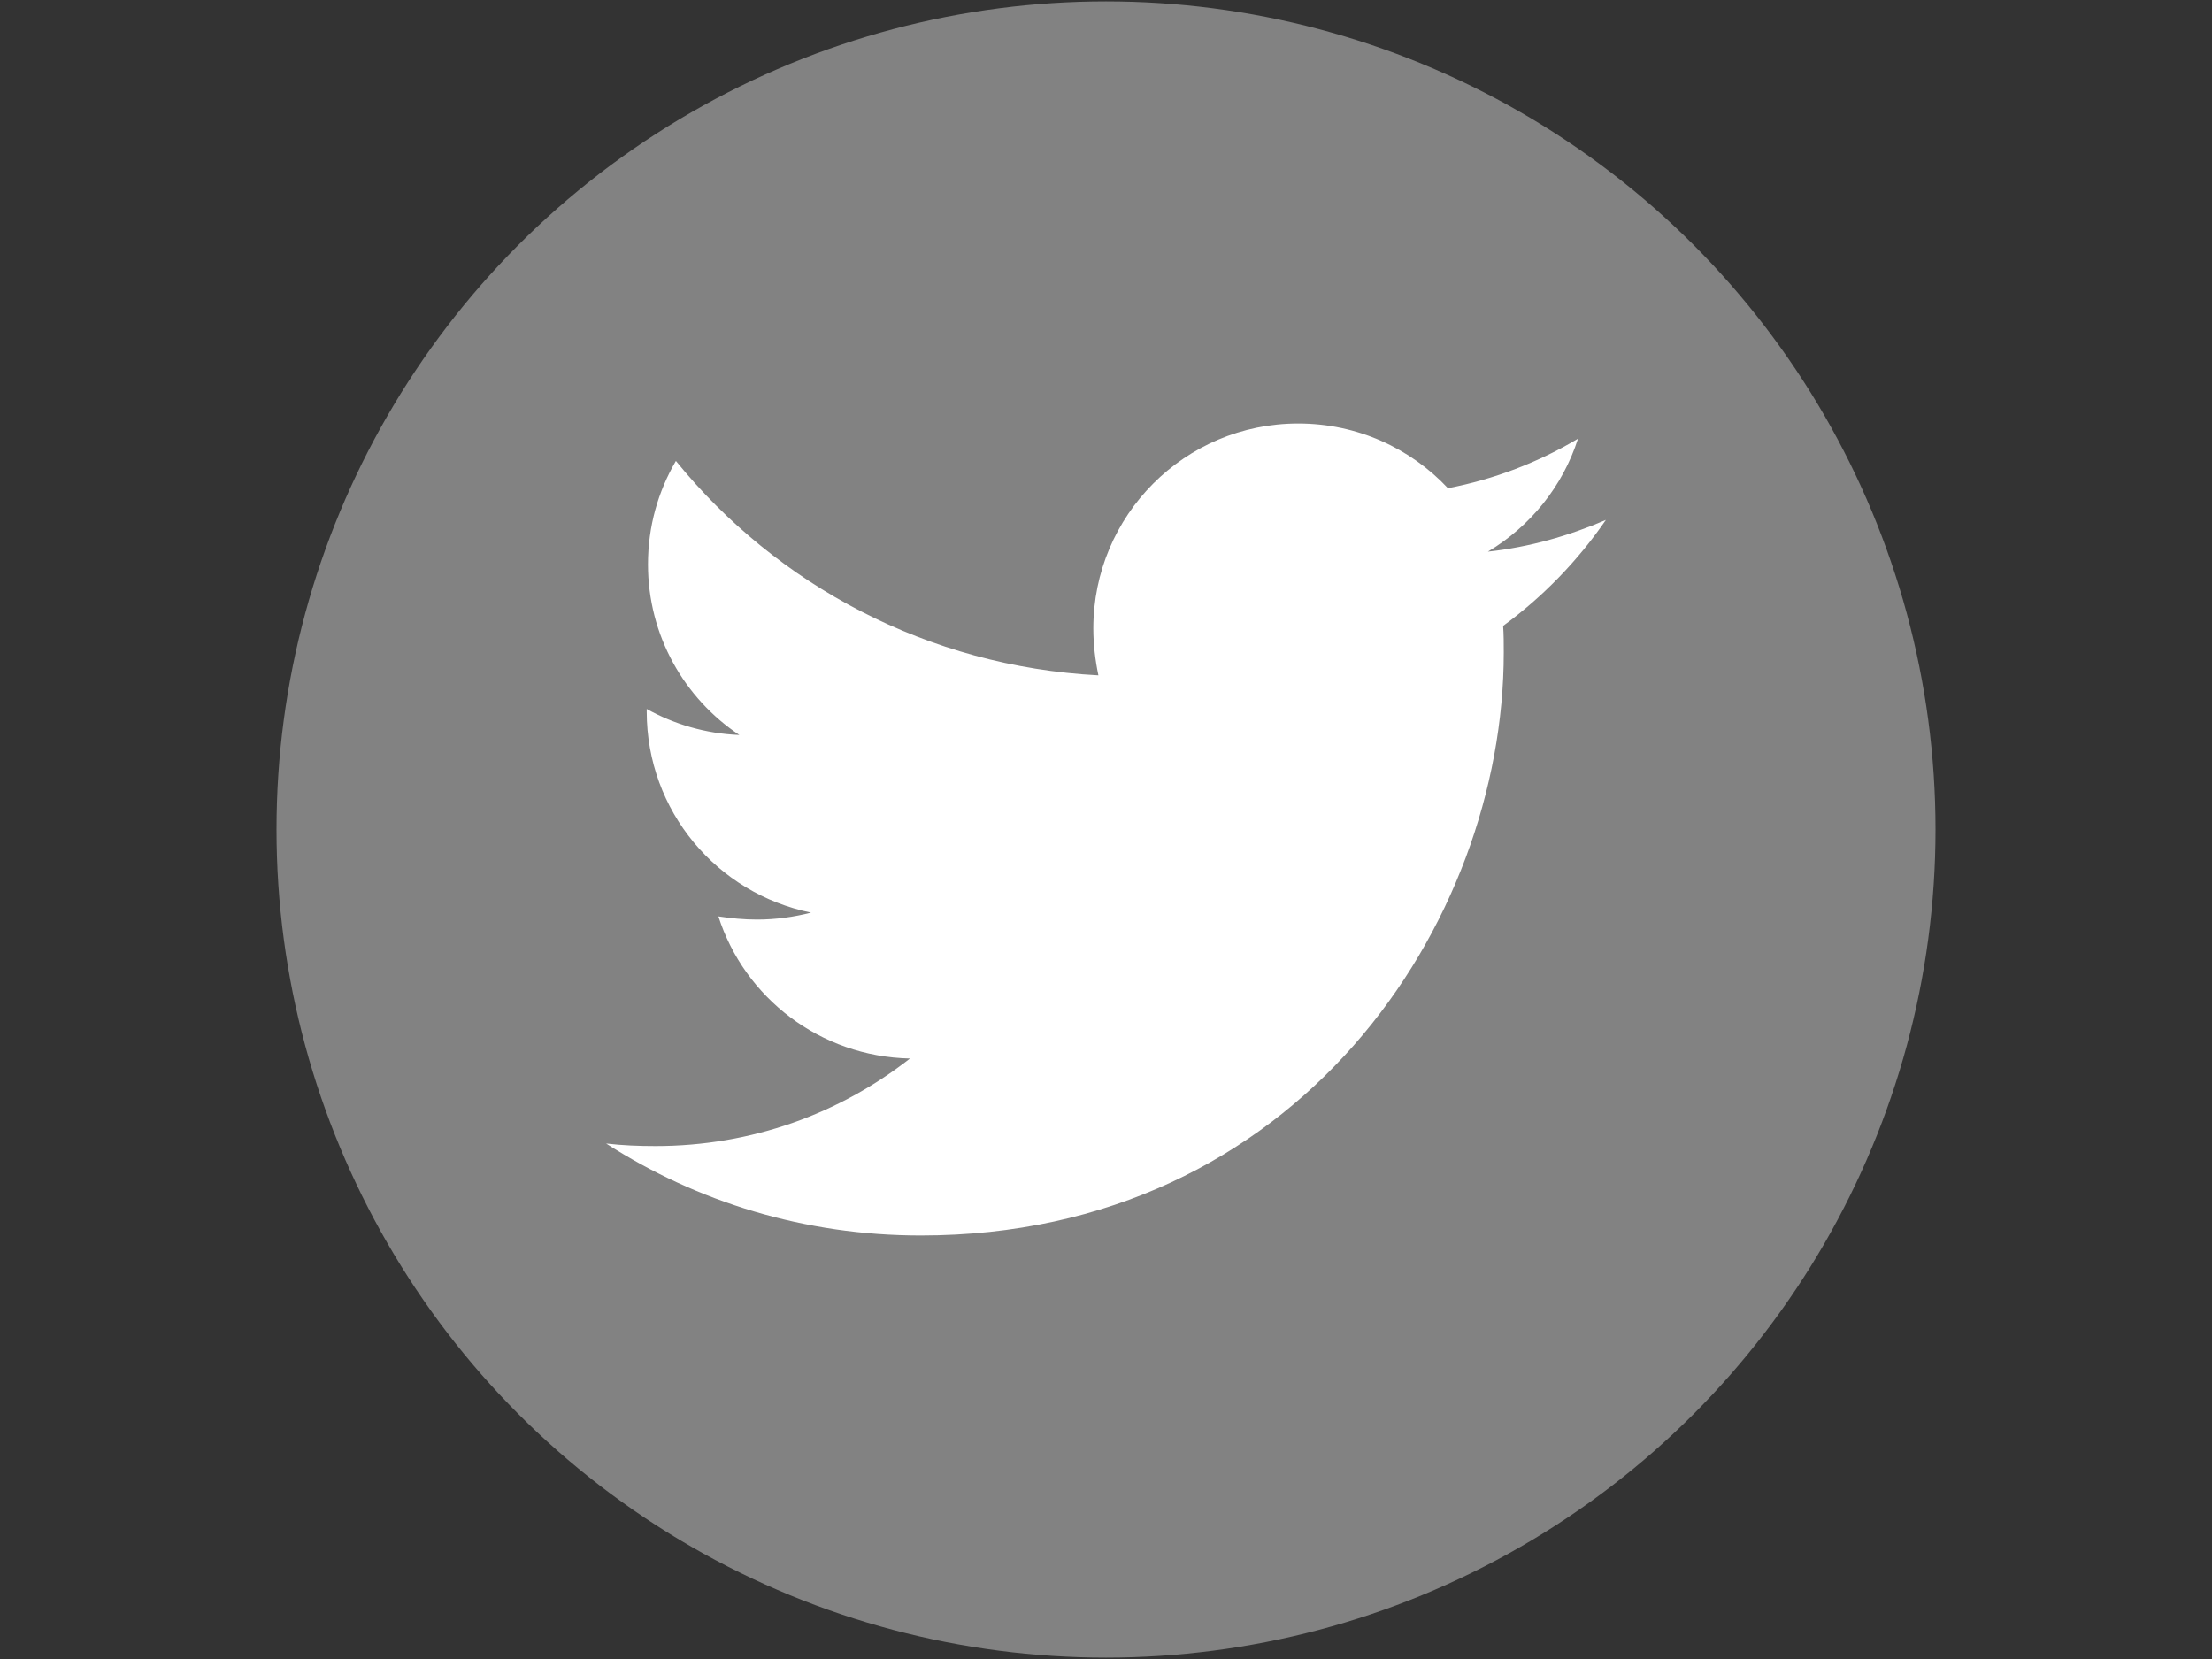 <svg width="800" height="600" xmlns="http://www.w3.org/2000/svg">
 <rect width="100%" height="100%" fill="#333333" stroke="none"/>
 <g id="Layer_1">
  <title>Layer 1</title>
  <ellipse stroke-width="0" stroke="null" ry="299.5" rx="300" id="svg_1" cy="300" cx="400" fill="#828282"/>
  <g stroke-width="0" stroke="null">
   <!--! Font Awesome Pro 6.4.0 by @fontawesome - https://fontawesome.com License - https://fontawesome.com/license (Commercial License) Copyright 2023 Fonticons, Inc. -->
   <path fill="#ffffff" stroke="null" d="m543.623,226.353c0.23,3.212 0.23,6.424 0.23,9.636c0,97.966 -74.564,210.845 -210.845,210.845c-41.986,0 -80.988,-12.16 -113.797,-33.267c5.965,0.688 11.701,0.917 17.895,0.917c34.643,0 66.534,-11.701 92.001,-31.661c-32.579,-0.689 -59.881,-22.025 -69.288,-51.393c4.589,0.688 9.177,1.147 13.996,1.147c6.653,0 13.307,-0.918 19.501,-2.523c-33.955,-6.883 -59.423,-36.709 -59.423,-72.729l0,-0.917c9.865,5.506 21.338,8.948 33.496,9.406c-19.96,-13.307 -33.037,-36.02 -33.037,-61.717c0,-13.765 3.67,-26.384 10.095,-37.397c36.479,44.968 91.313,74.335 152.8,77.547c-1.147,-5.506 -1.835,-11.241 -1.835,-16.977c0,-40.839 33.038,-74.106 74.106,-74.106c21.337,0 40.609,8.948 54.145,23.402c16.748,-3.212 32.808,-9.407 47.033,-17.895c-5.507,17.208 -17.208,31.662 -32.579,40.838c14.913,-1.605 29.367,-5.736 42.674,-11.471c-10.093,14.683 -22.713,27.76 -37.167,38.314z"/>
  </g>
 </g>

</svg>